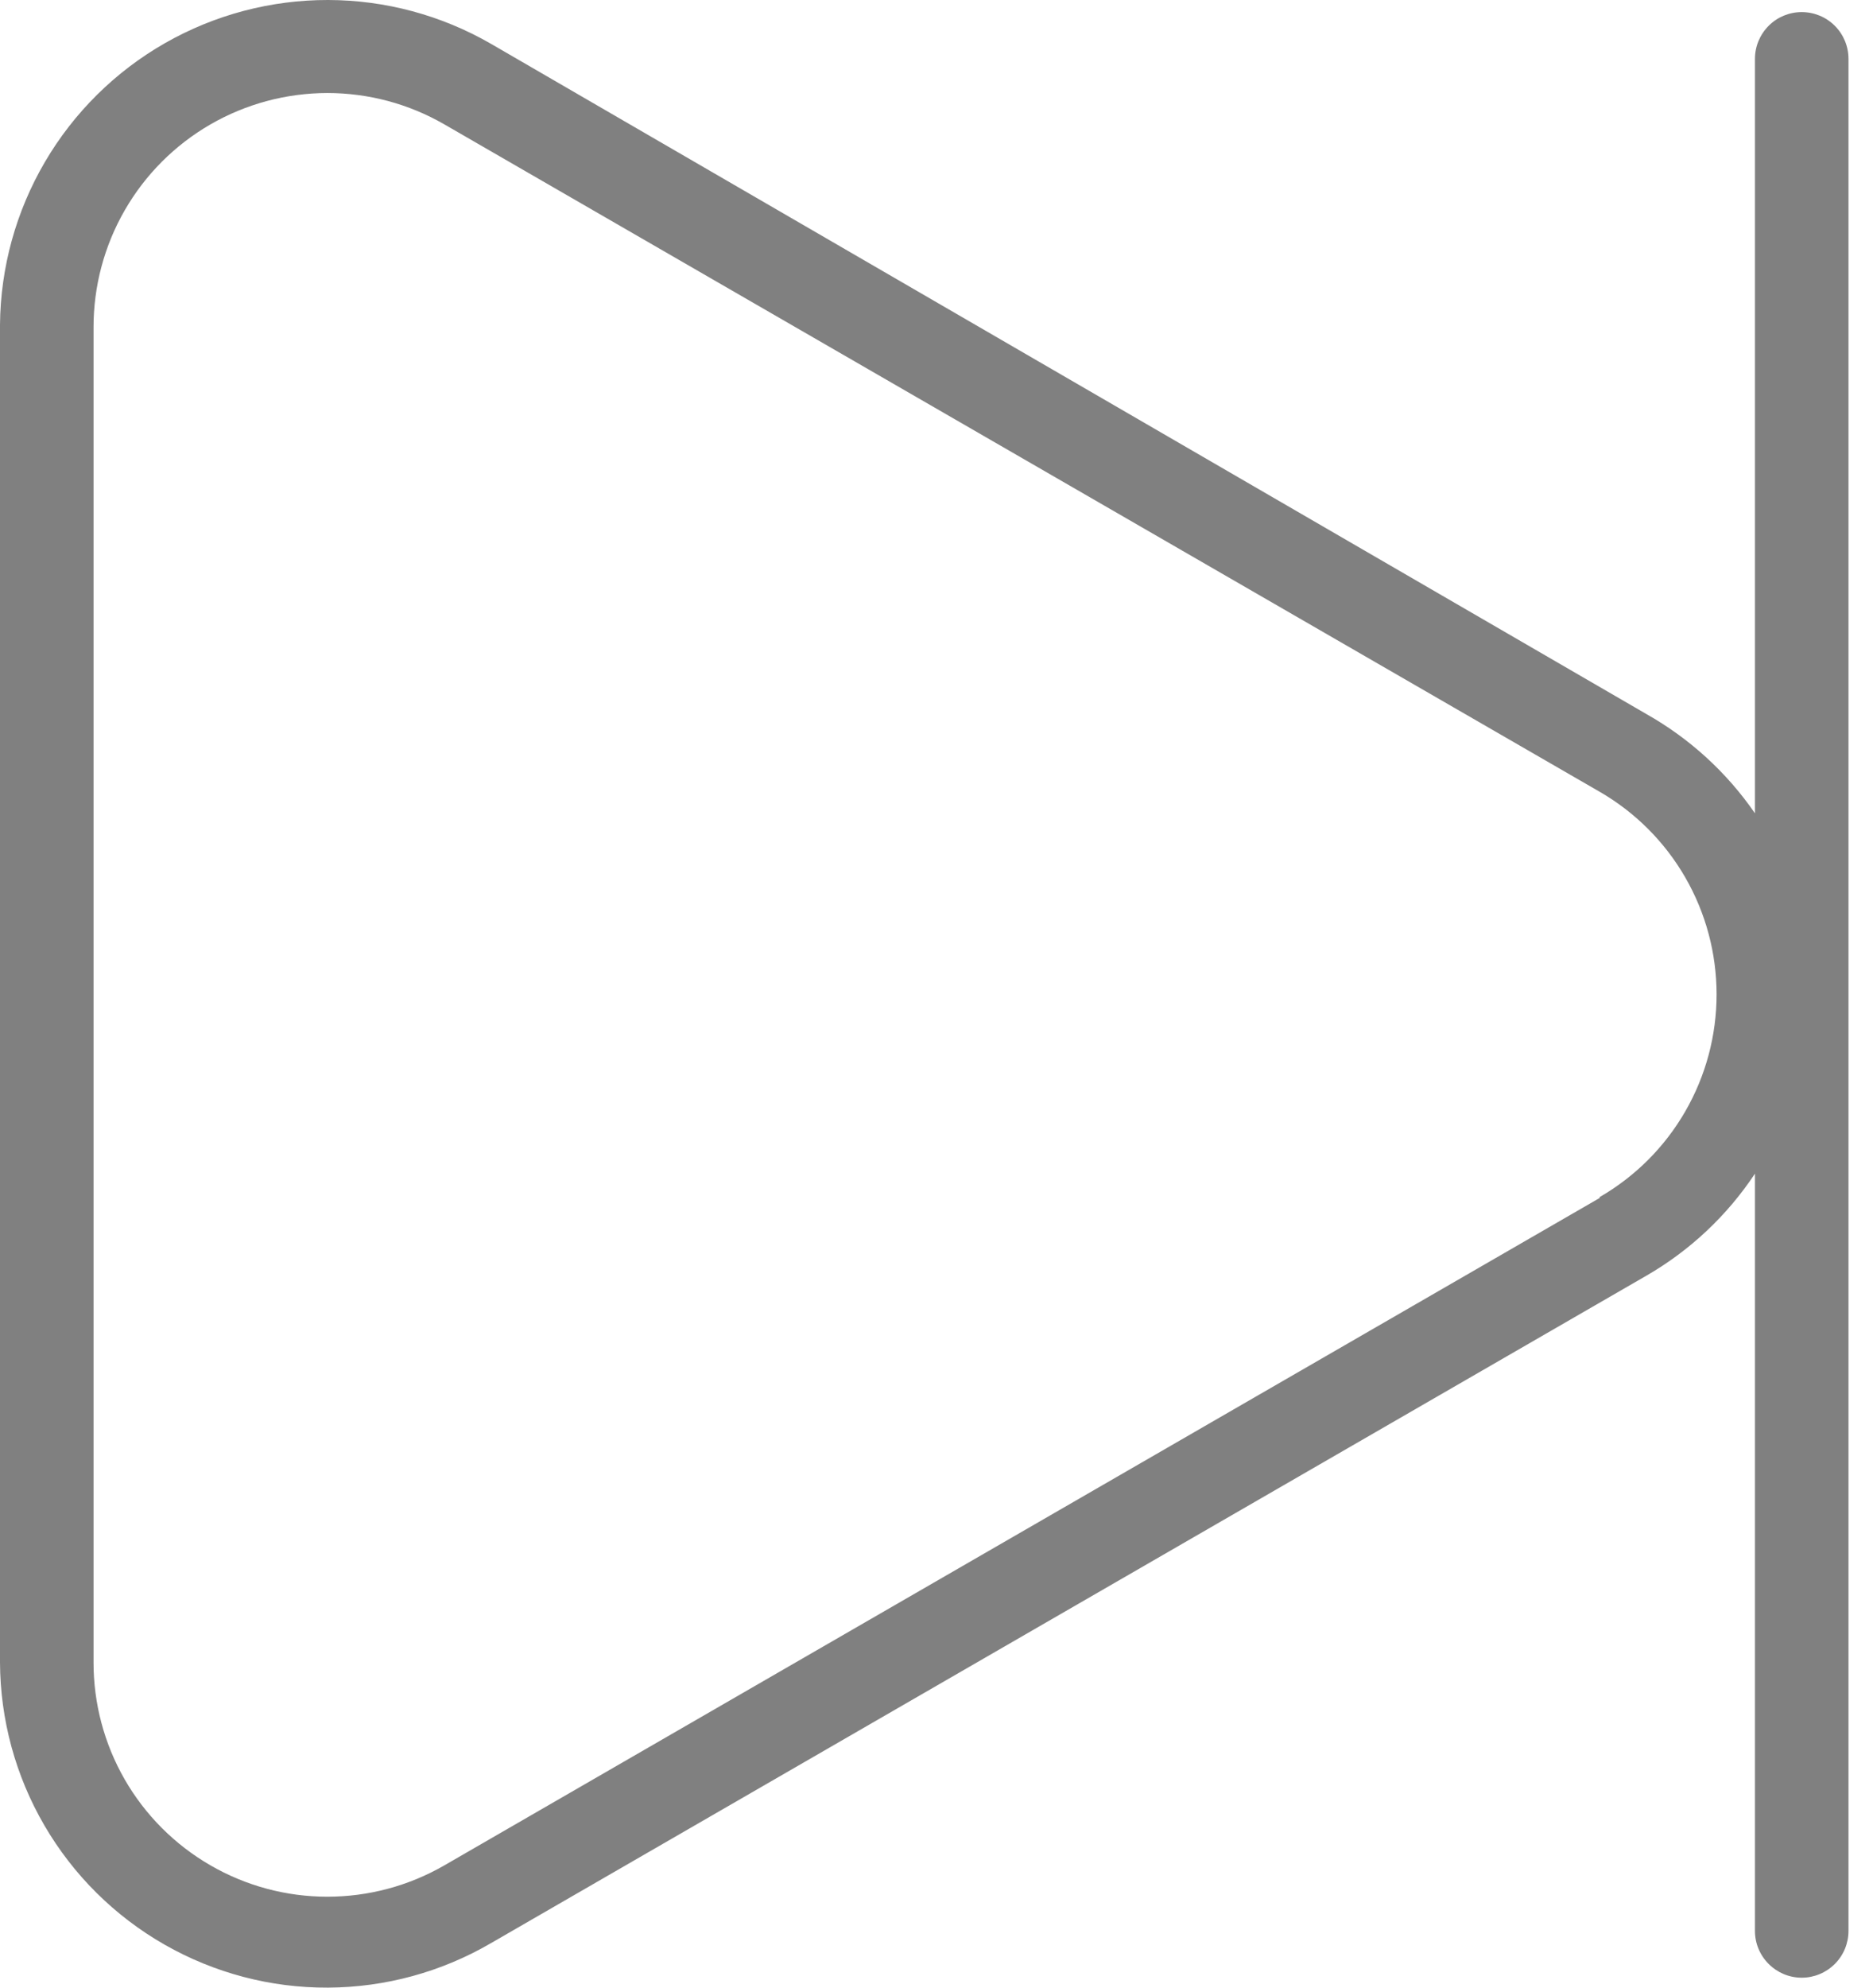 <svg width="33" height="35" viewBox="0 0 33 35" fill="none" xmlns="http://www.w3.org/2000/svg">
<path d="M31.744 0.213C31.526 0.213 31.316 0.299 31.162 0.454C31.007 0.609 30.92 0.818 30.92 1.037V14.321C30.424 13.601 29.77 13.004 29.008 12.574L8.653 0.773C7.78 0.269 6.79 0.002 5.781 1.4593e-05C4.773 -0.002 3.782 0.26 2.906 0.76C2.031 1.26 1.302 1.981 0.792 2.851C0.282 3.721 0.009 4.709 0 5.718V29.27C0.004 30.281 0.274 31.272 0.783 32.145C1.291 33.017 2.021 33.741 2.898 34.242C3.775 34.743 4.769 35.005 5.779 35C6.79 34.995 7.781 34.724 8.653 34.215L29.008 22.463C29.776 22.02 30.43 21.405 30.92 20.667V34.001C30.92 34.219 31.007 34.429 31.162 34.583C31.316 34.738 31.526 34.825 31.744 34.825C31.963 34.825 32.172 34.738 32.327 34.583C32.482 34.429 32.568 34.219 32.568 34.001V1.037C32.568 0.818 32.482 0.609 32.327 0.454C32.172 0.299 31.963 0.213 31.744 0.213ZM28.184 21.095L7.829 32.847C7.202 33.209 6.491 33.399 5.767 33.399C5.043 33.399 4.332 33.208 3.705 32.845C3.078 32.482 2.558 31.961 2.197 31.334C1.836 30.706 1.647 29.994 1.648 29.27V5.767C1.647 5.043 1.836 4.331 2.197 3.704C2.558 3.076 3.078 2.555 3.705 2.192C4.332 1.83 5.043 1.639 5.767 1.638C6.491 1.638 7.202 1.828 7.829 2.19L28.184 13.942C28.811 14.304 29.331 14.824 29.692 15.45C30.054 16.077 30.244 16.787 30.244 17.511C30.244 18.234 30.054 18.944 29.692 19.571C29.331 20.197 28.811 20.717 28.184 21.079V21.095Z" fill="#808080"/>
</svg>
